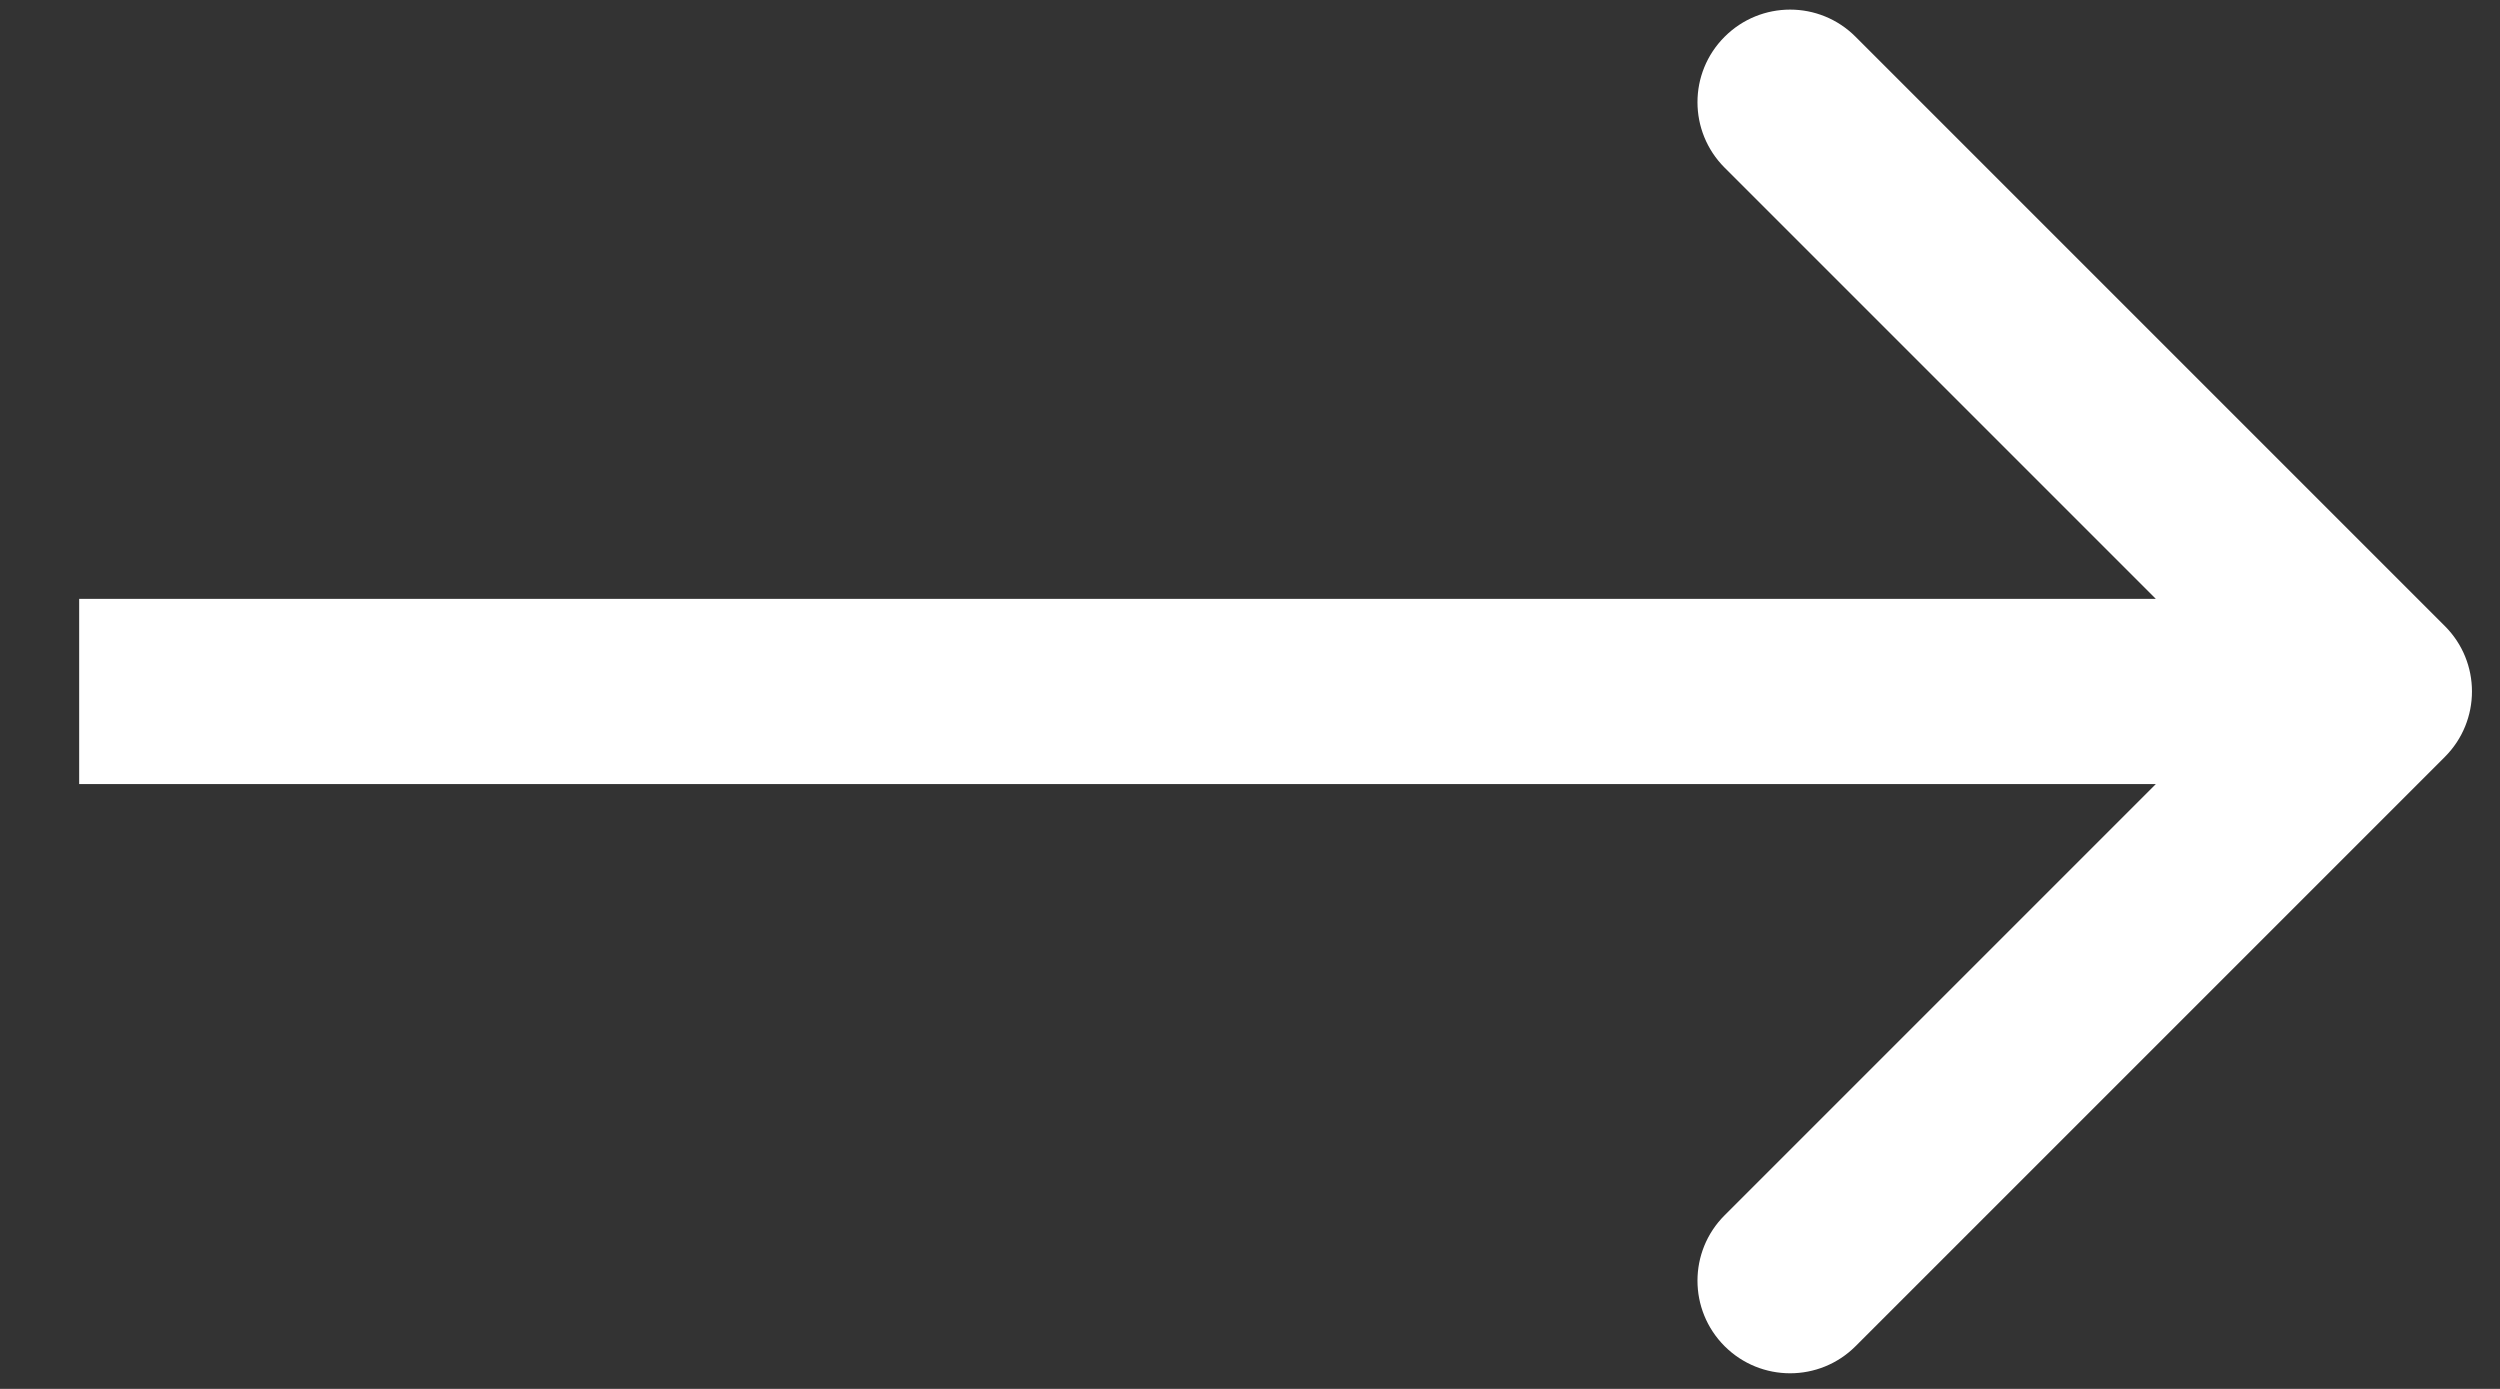 <svg width="27" height="15" viewBox="0 0 27 15" fill="none" xmlns="http://www.w3.org/2000/svg">
<rect x="0" y="0" width="27" height="15" fill="#333333" stroke="none"/>
<path d="M26.404 8.175C26.795 7.784 26.795 7.151 26.404 6.761L20.04 0.397C19.65 0.006 19.017 0.006 18.626 0.397C18.235 0.787 18.235 1.42 18.626 1.811L24.283 7.468L18.626 13.125C18.235 13.515 18.235 14.148 18.626 14.539C19.017 14.929 19.65 14.929 20.04 14.539L26.404 8.175ZM0.855 8.468L25.697 8.468L25.697 6.468L0.855 6.468L0.855 8.468Z" fill="white"/>
</svg>
